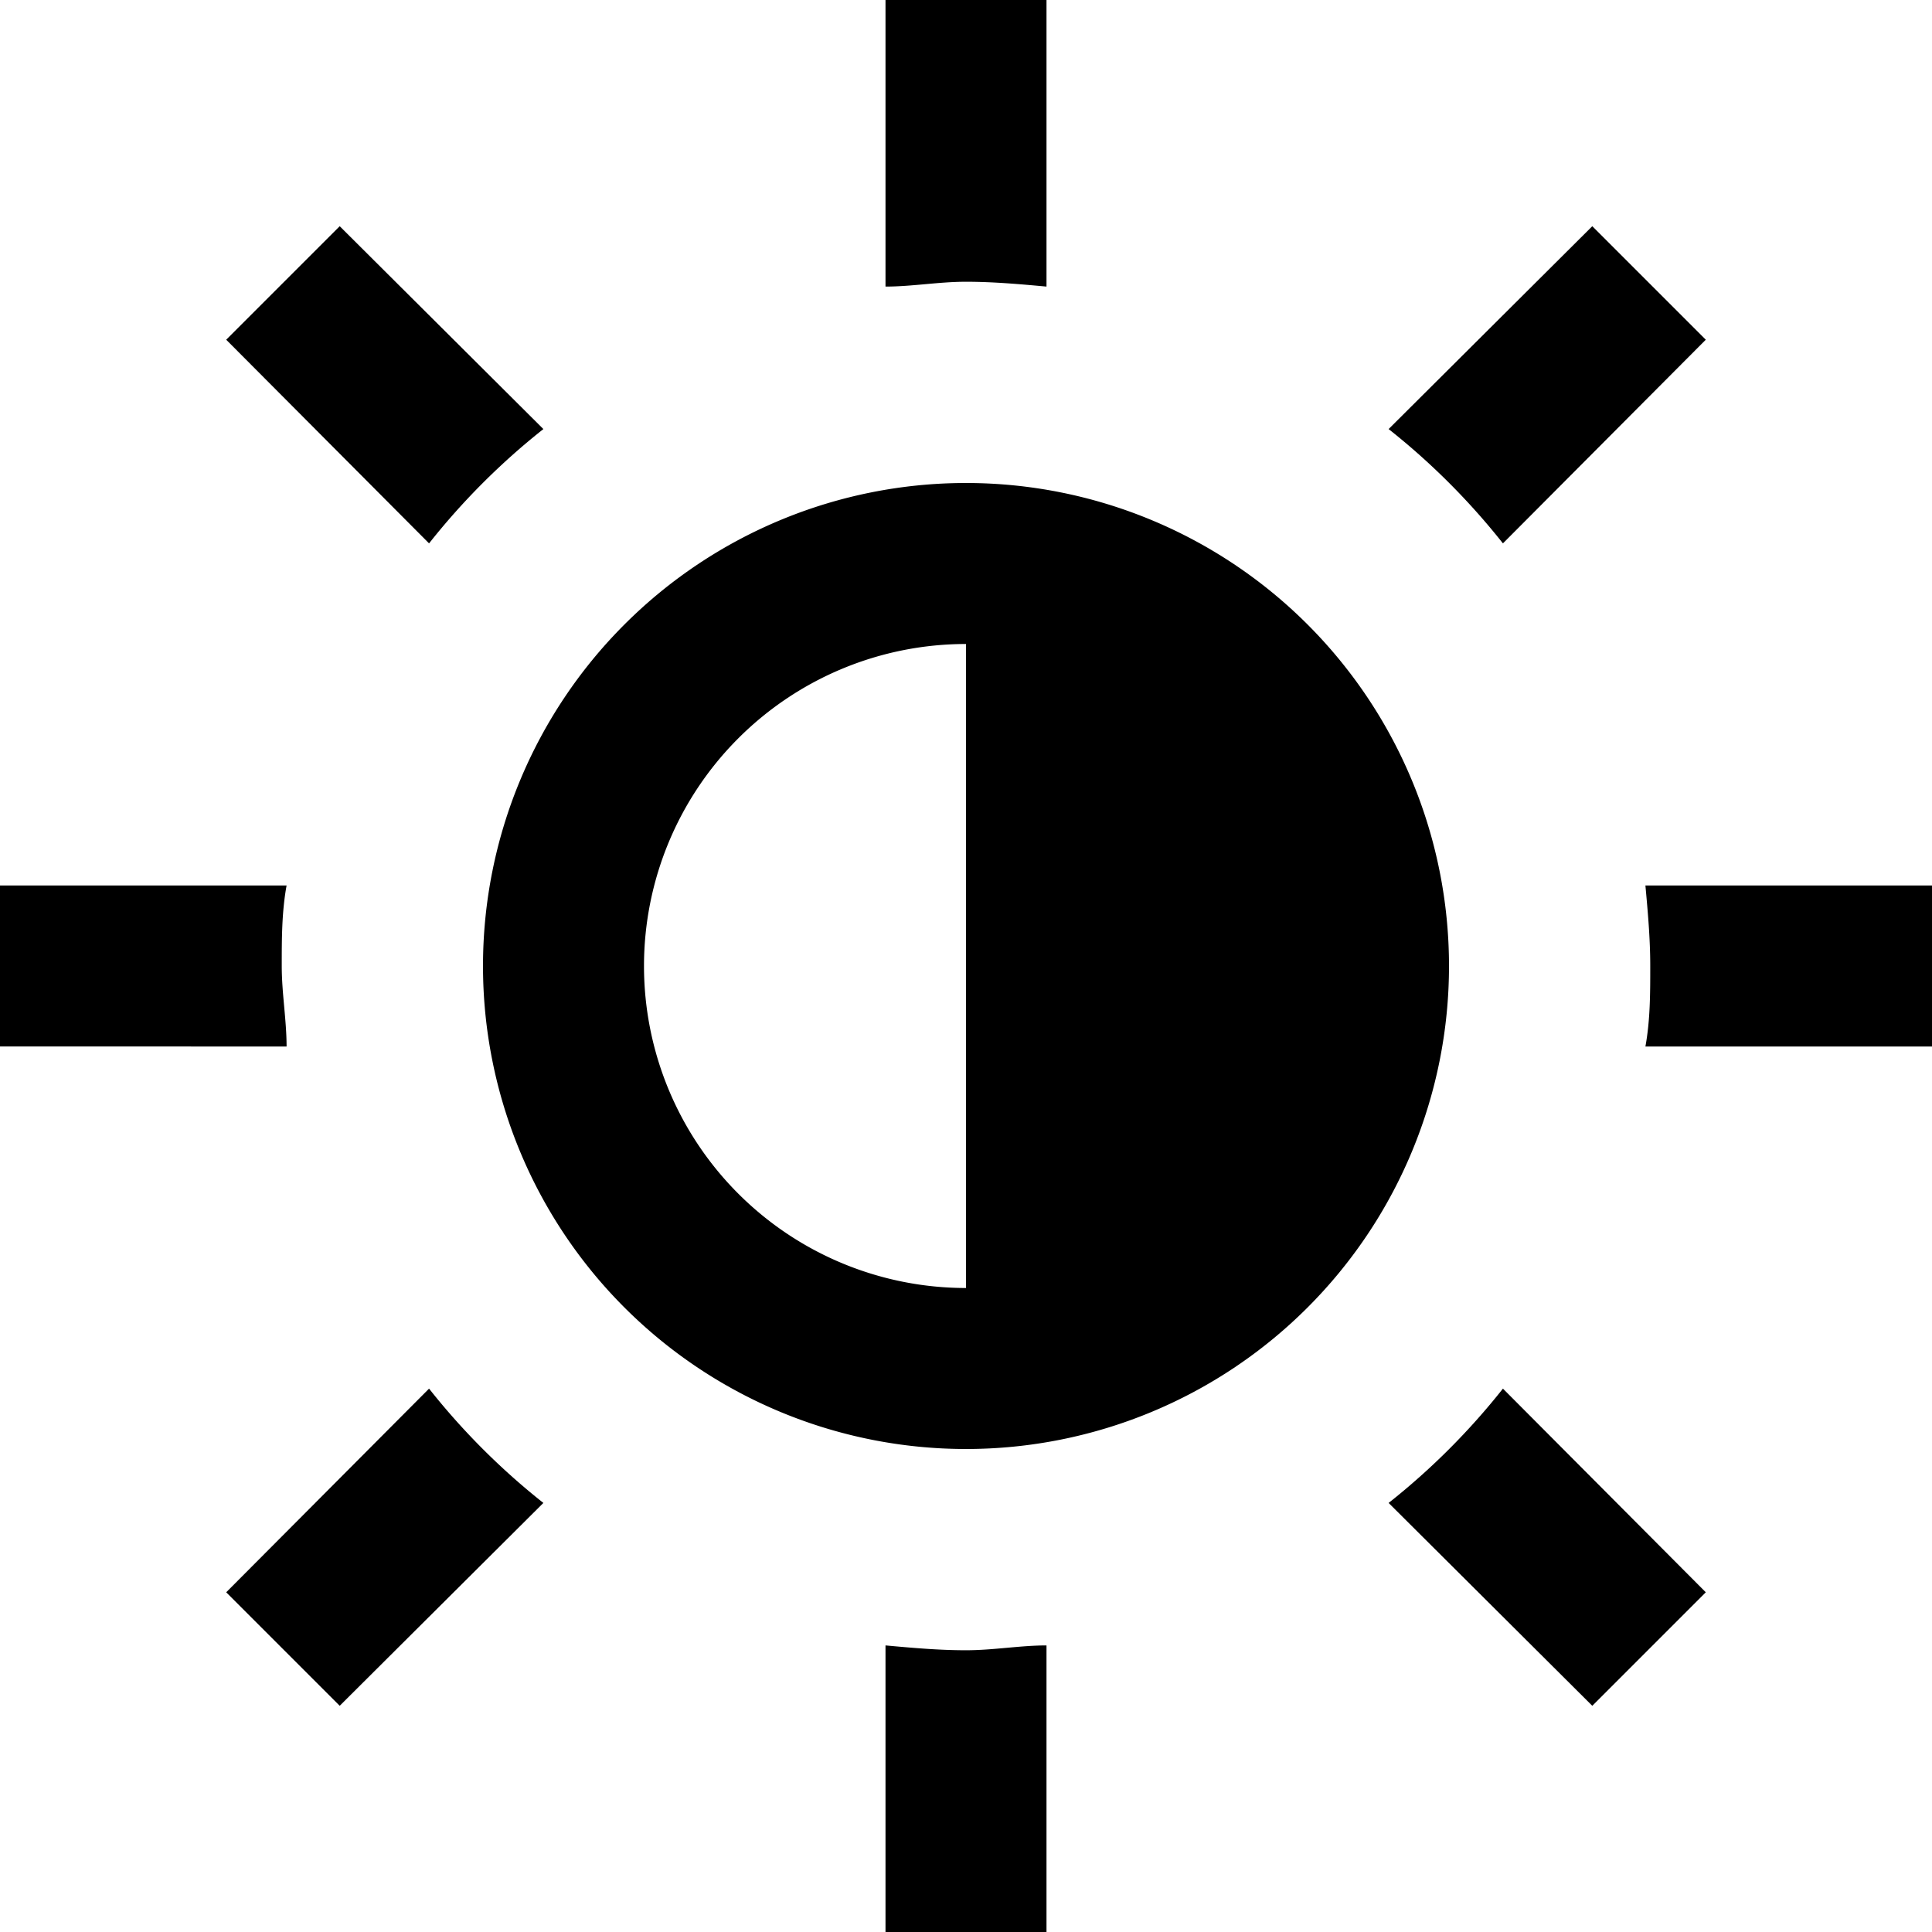 <svg id="Layer_1" data-name="Layer 1" xmlns="http://www.w3.org/2000/svg" width="24" height="24" viewBox="0 0 24 24"><g id="WW_WL_-_24" data-name="WW/WL - 24"><path d="M17.25,5.33l2.53-2.52,1.41,1.41L18.67,6.75A8.67,8.67,0,0,0,17.25,5.33Zm0,13.34,2.53,2.52,1.41-1.41-2.52-2.53A8.67,8.67,0,0,1,17.25,18.67ZM11,20.44V24h2V20.44c-.33,0-.66.06-1,.06S11.33,20.47,11,20.44ZM5.33,17.25,2.81,19.78l1.41,1.41,2.53-2.52A8.67,8.67,0,0,1,5.33,17.25ZM20.5,12c0,.34,0,.67-.06,1H24V11H20.44C20.47,11.33,20.5,11.66,20.5,12ZM6.75,5.33,4.22,2.81,2.81,4.22,5.33,6.75A8.67,8.67,0,0,1,6.75,5.33ZM13,3.56V0H11V3.56c.33,0,.66-.06,1-.06S12.67,3.53,13,3.56ZM3.56,13c0-.33-.06-.66-.06-1s0-.67.06-1H0v2ZM18,12a6,6,0,1,1-6-6A6,6,0,0,1,18,12Zm-6,4V8a4,4,0,0,0,0,8Z"/></g></svg>